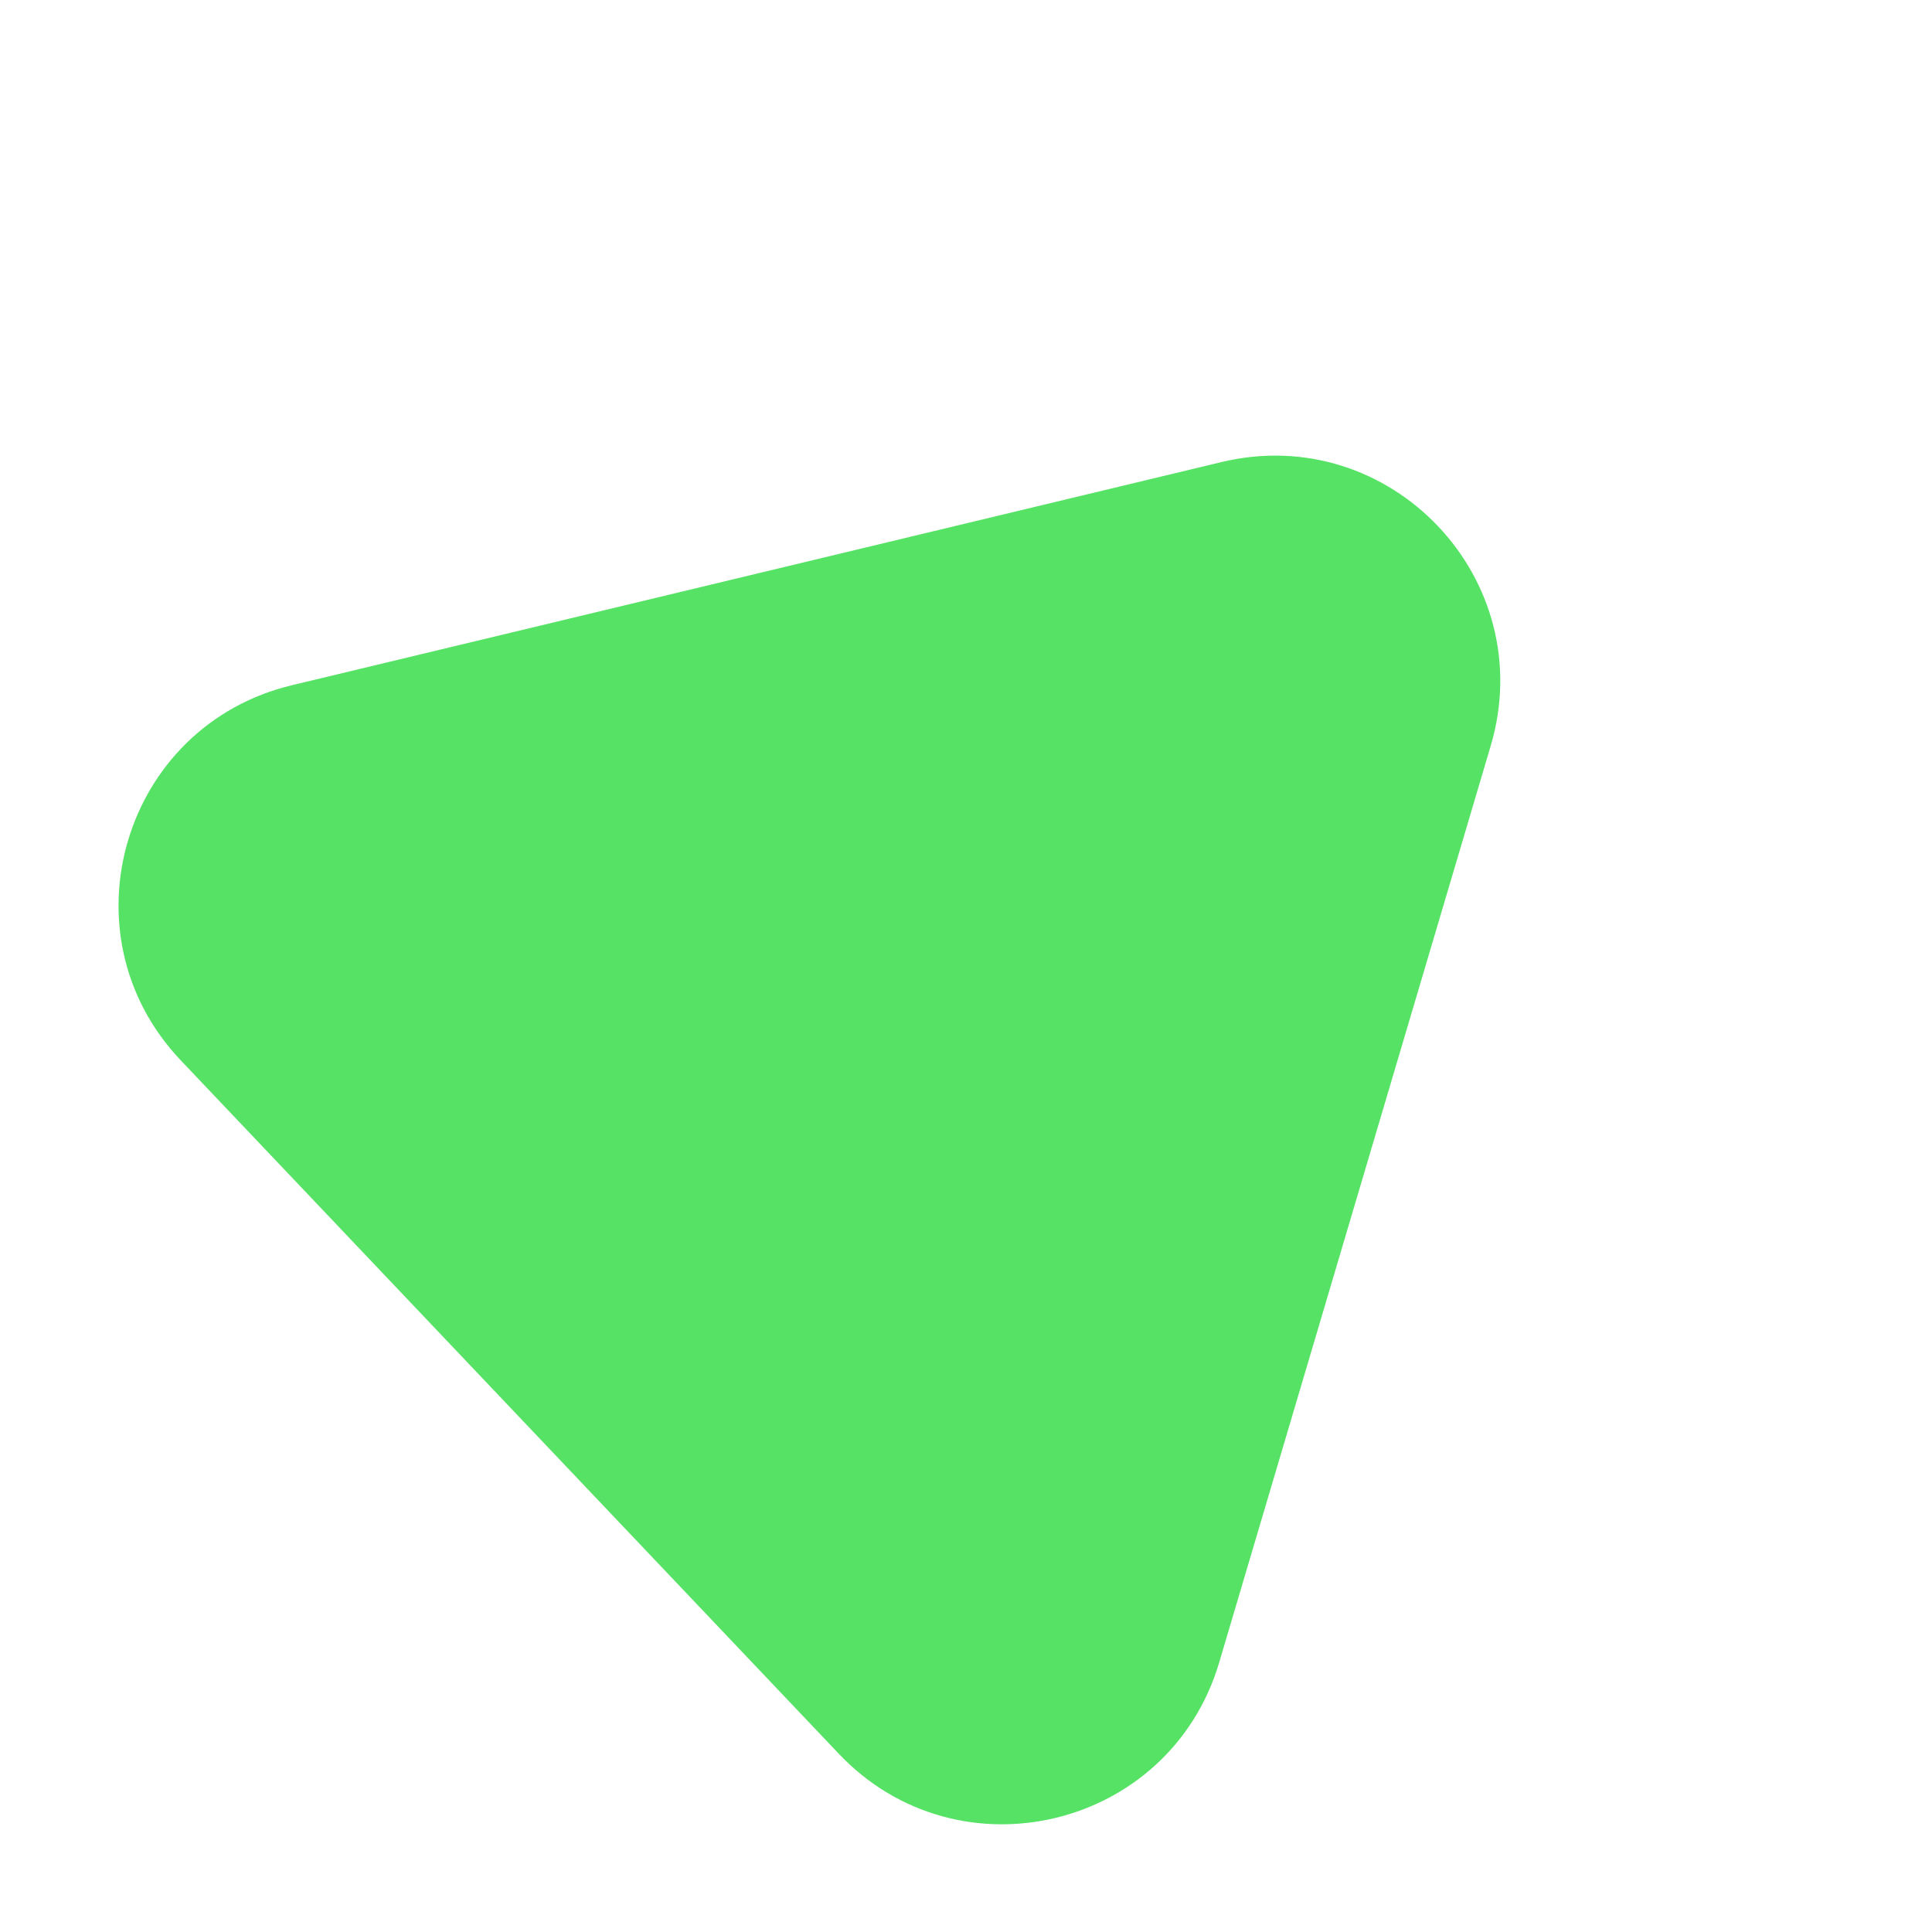 <svg width="77" height="77" viewBox="0 0 77 77" fill="none" xmlns="http://www.w3.org/2000/svg">
<path d="M48.682 18.416C55.419 16.798 61.38 23.08 59.413 29.723L48.59 66.259C46.622 72.902 38.201 74.924 33.432 69.898L7.202 42.258C2.433 37.232 4.893 28.929 11.63 27.311L48.682 18.416Z" fill="#56E264"/>
</svg>
